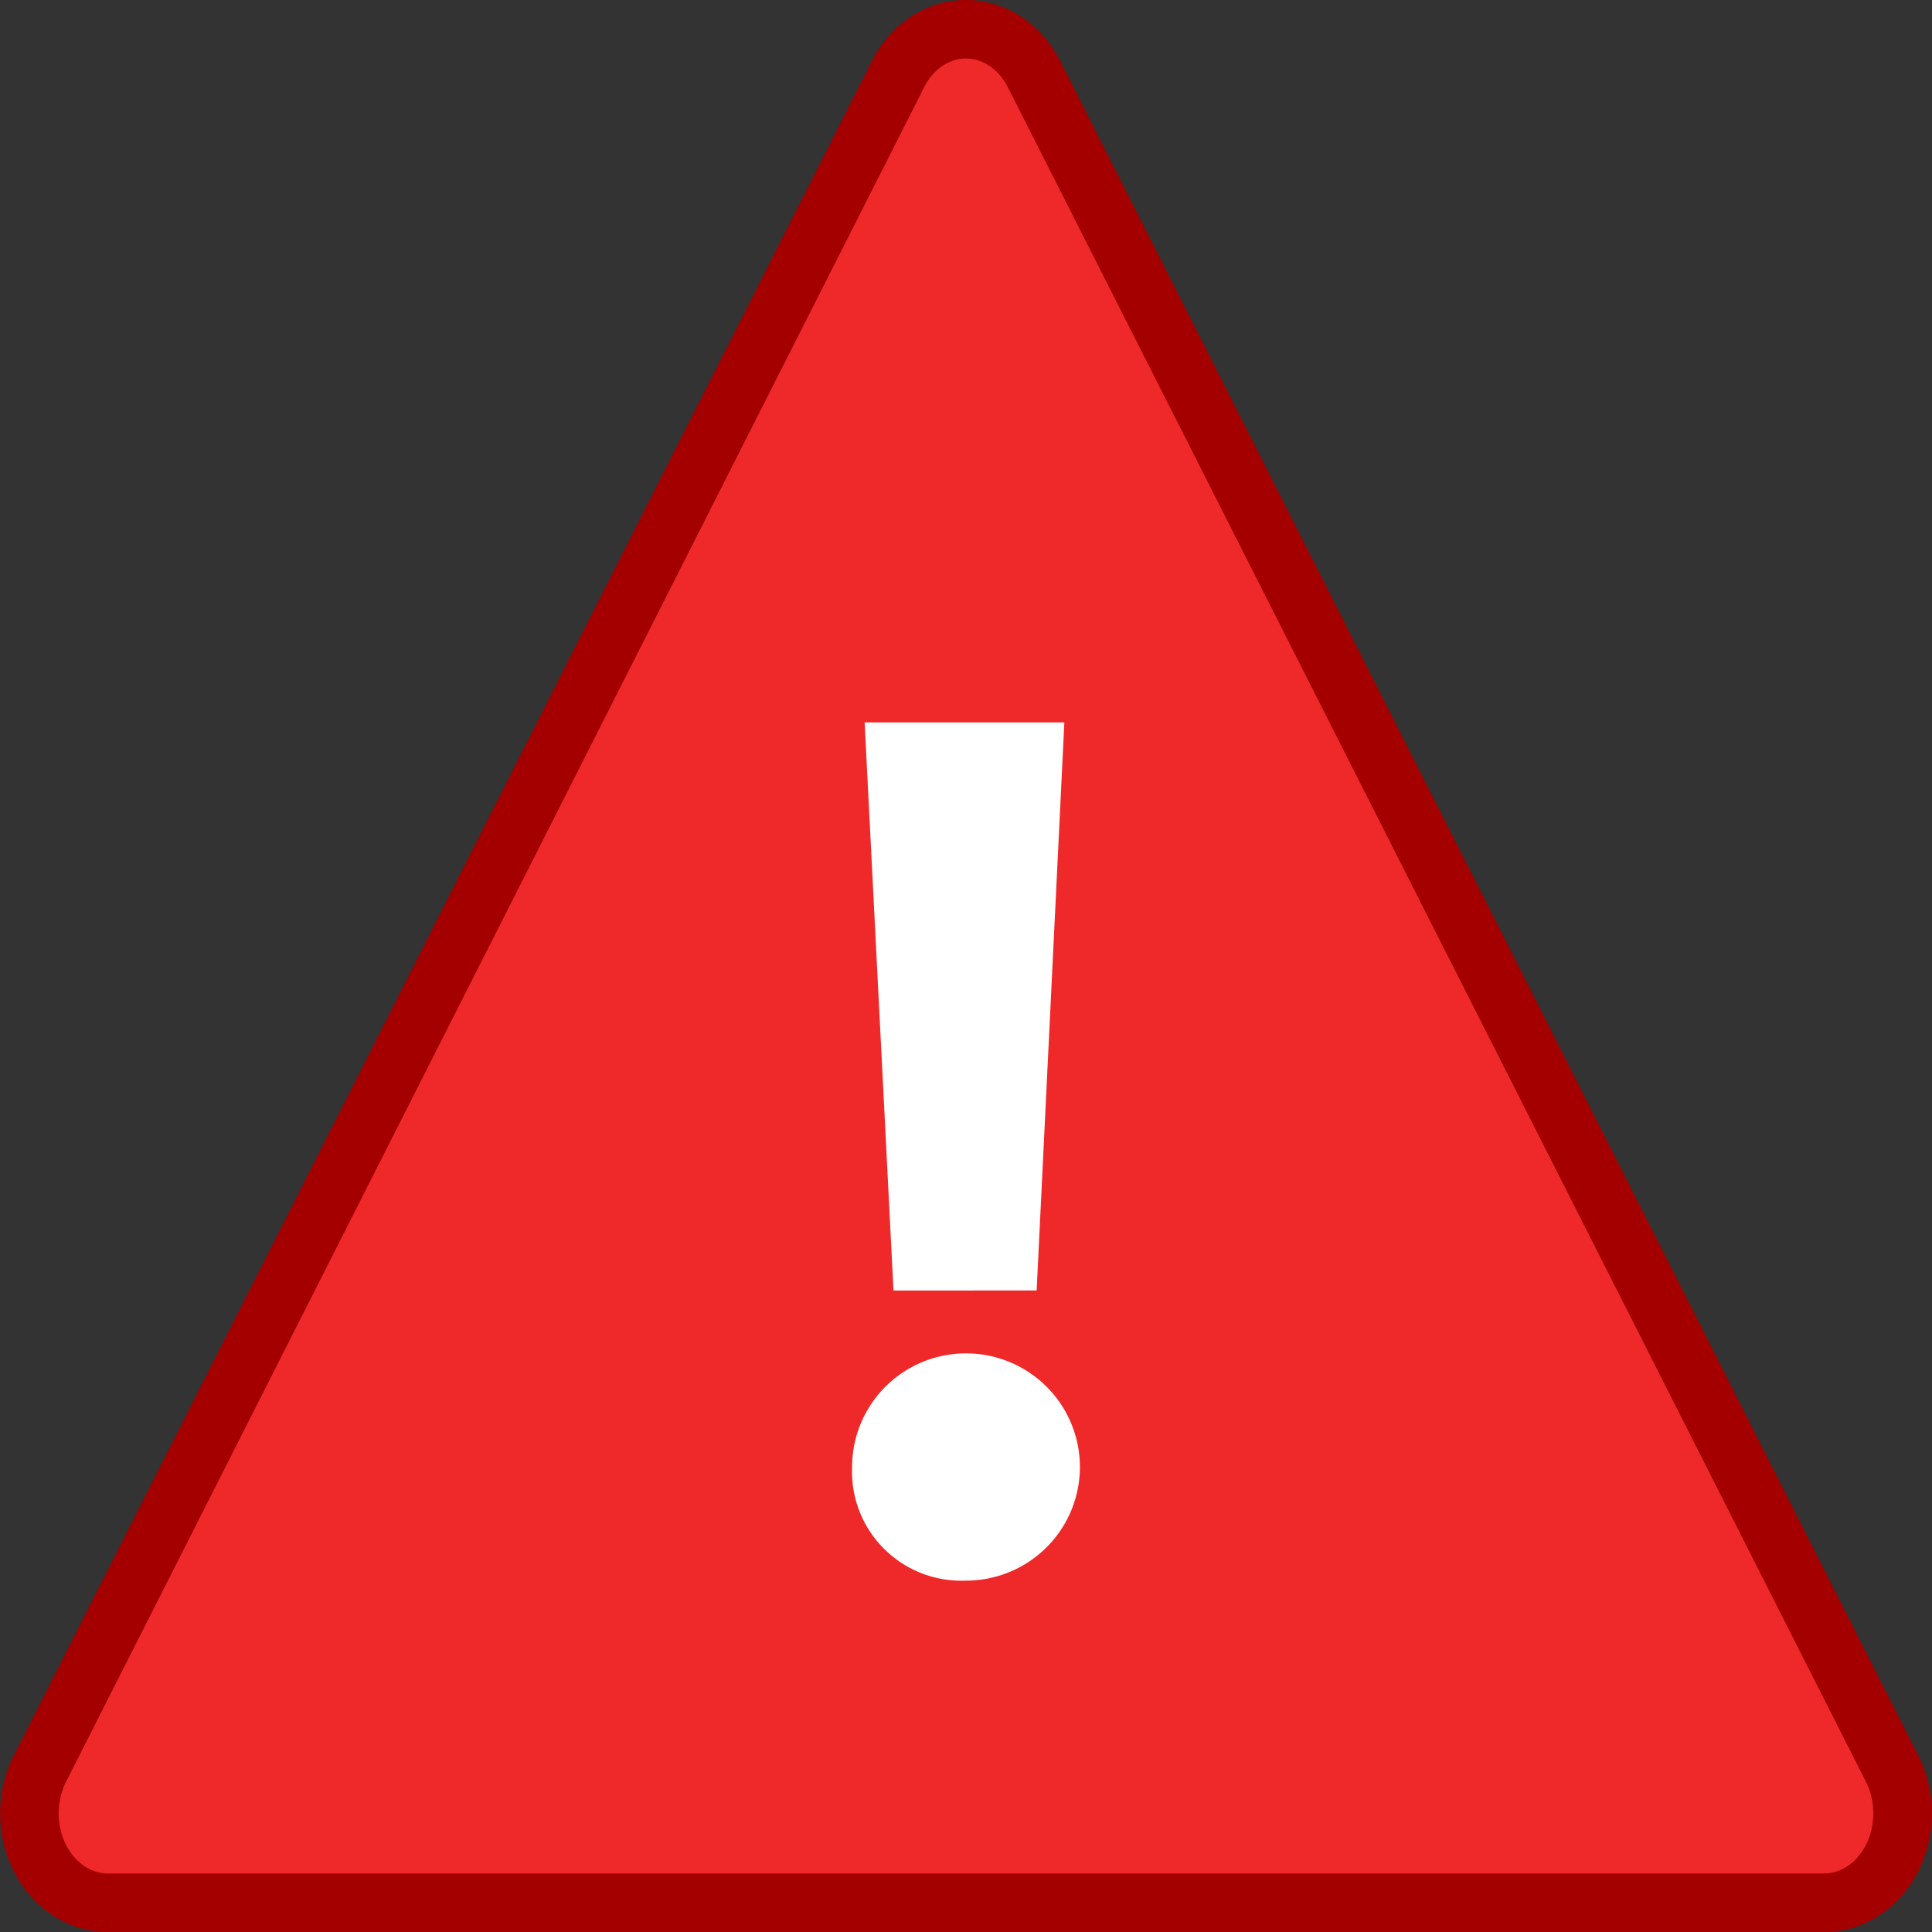 <?xml version="1.0" encoding="UTF-8" standalone="no"?>
<!-- Created with Inkscape (http://www.inkscape.org/) -->

<svg
   width="64.0px"
   height="64.0px"
   viewBox="0 0 64.0 64.0"
   version="1.1"
   id="SVGRoot"
   sodipodi:docname="WarningRed.svg"
   inkscape:export-filename="C:\Users\jas2o\Desktop\WarningRed.png"
   inkscape:export-xdpi="96"
   inkscape:export-ydpi="96"
   inkscape:version="1.1 (c68e22c387, 2021-05-23)"
   xmlns:inkscape="http://www.inkscape.org/namespaces/inkscape"
   xmlns:sodipodi="http://sodipodi.sourceforge.net/DTD/sodipodi-0.dtd"
   xmlns="http://www.w3.org/2000/svg"
   xmlns:svg="http://www.w3.org/2000/svg">
  <rect x="0" y="0" width="64.0" height="64.0" fill="#333333" stroke="none"/>
  <sodipodi:namedview
     id="namedview118"
     pagecolor="#ffffff"
     bordercolor="#666666"
     borderopacity="1.0"
     inkscape:pageshadow="2"
     inkscape:pageopacity="0.0"
     inkscape:pagecheckerboard="0"
     inkscape:document-units="px"
     showgrid="true"
     inkscape:zoom="4.192802"
     inkscape:cx="107.3268"
     inkscape:cy="57.36021"
     inkscape:window-width="1920"
     inkscape:window-height="1017"
     inkscape:window-x="1912"
     inkscape:window-y="-8"
     inkscape:window-maximized="1"
     inkscape:current-layer="layer1">
    <inkscape:grid
       type="xygrid"
       id="grid124" />
  </sodipodi:namedview>
  <defs
     id="defs113">
    <linearGradient
       id="linearGradient3305"
       inkscape:swatch="solid">
      <stop
         style="stop-color:#000000;stop-opacity:1;"
         offset="0"
         id="stop3303" />
    </linearGradient>
    <linearGradient
       id="linearGradient1271"
       inkscape:swatch="solid">
      <stop
         style="stop-color:#000000;stop-opacity:1;"
         offset="0"
         id="stop1269" />
    </linearGradient>
  </defs>
  <g
     inkscape:label="Layer 1"
     inkscape:groupmode="layer"
     id="layer1">
    <path
       class="cls-1"
       d="M 29.756,2.439 1.319,58.595 A 2.597,2.961 0 0 0 3.563,63.03 H 60.437 a 2.597,2.961 0 0 0 2.244,-4.435 L 34.244,2.439 a 2.597,2.961 0 0 0 -4.488,0 z"
       id="path8"
       style="fill:#ef2929;stroke:#a40000;stroke-width:1.939;stroke-linecap:square;stroke-linejoin:miter;stroke-miterlimit:4;stroke-dasharray:none;stroke-opacity:1;paint-order:normal"
       inkscape:export-filename="C:\Users\jas2o\Desktop\WarningRed.png"
       inkscape:export-xdpi="48.000004"
       inkscape:export-ydpi="48.000004" />
    <path
       class="cls-2"
       d="M 28.227,48.596 A 3.773,3.764 0 1 1 32,52.36 3.622,3.613 0 0 1 28.227,48.596 Z M 29.598,42.75 28.642,23.931 h 6.616 l -0.918,18.818 z"
       id="path10"
       style="fill:#ffffff;stroke-width:1.256"
       inkscape:export-filename="C:\Users\jas2o\Desktop\WarningRed.png"
       inkscape:export-xdpi="48.000004"
       inkscape:export-ydpi="48.000004" />
  </g>
</svg>
